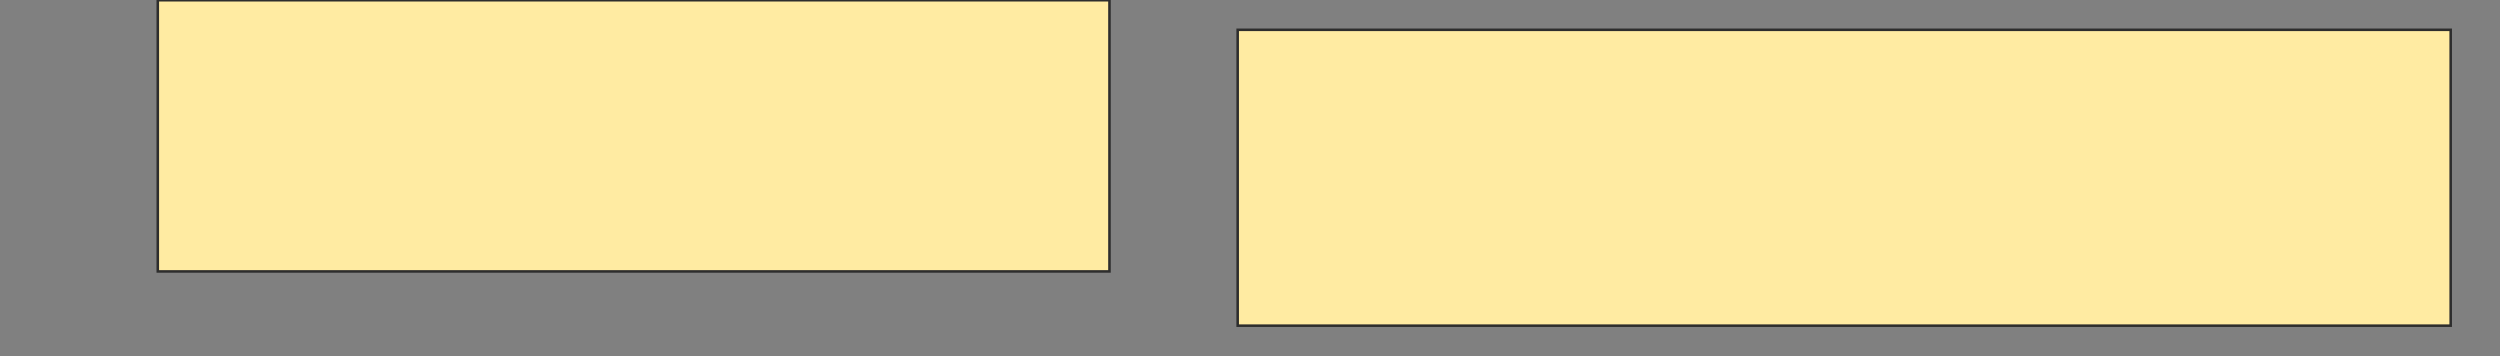 <svg xmlns="http://www.w3.org/2000/svg" width="975" height="139">
 <rect width="100%" height="100%" fill="#808080" stroke="none"/>
 <!-- Created with Image Occlusion Enhanced -->
 <g>
  <title>Labels</title>
 </g>
 <g>
  <title>Masks</title>
  <rect id="d4329009409b4b90a538acac4ab71252-oa-1" height="105.769" width="371.154" y="0.089" x="61.538" stroke="#2D2D2D" fill="#FFEBA2"/>
  <rect id="d4329009409b4b90a538acac4ab71252-oa-2" height="115.385" width="473.077" y="11.627" x="482.692" stroke="#2D2D2D" fill="#FFEBA2"/>
 </g>
</svg>